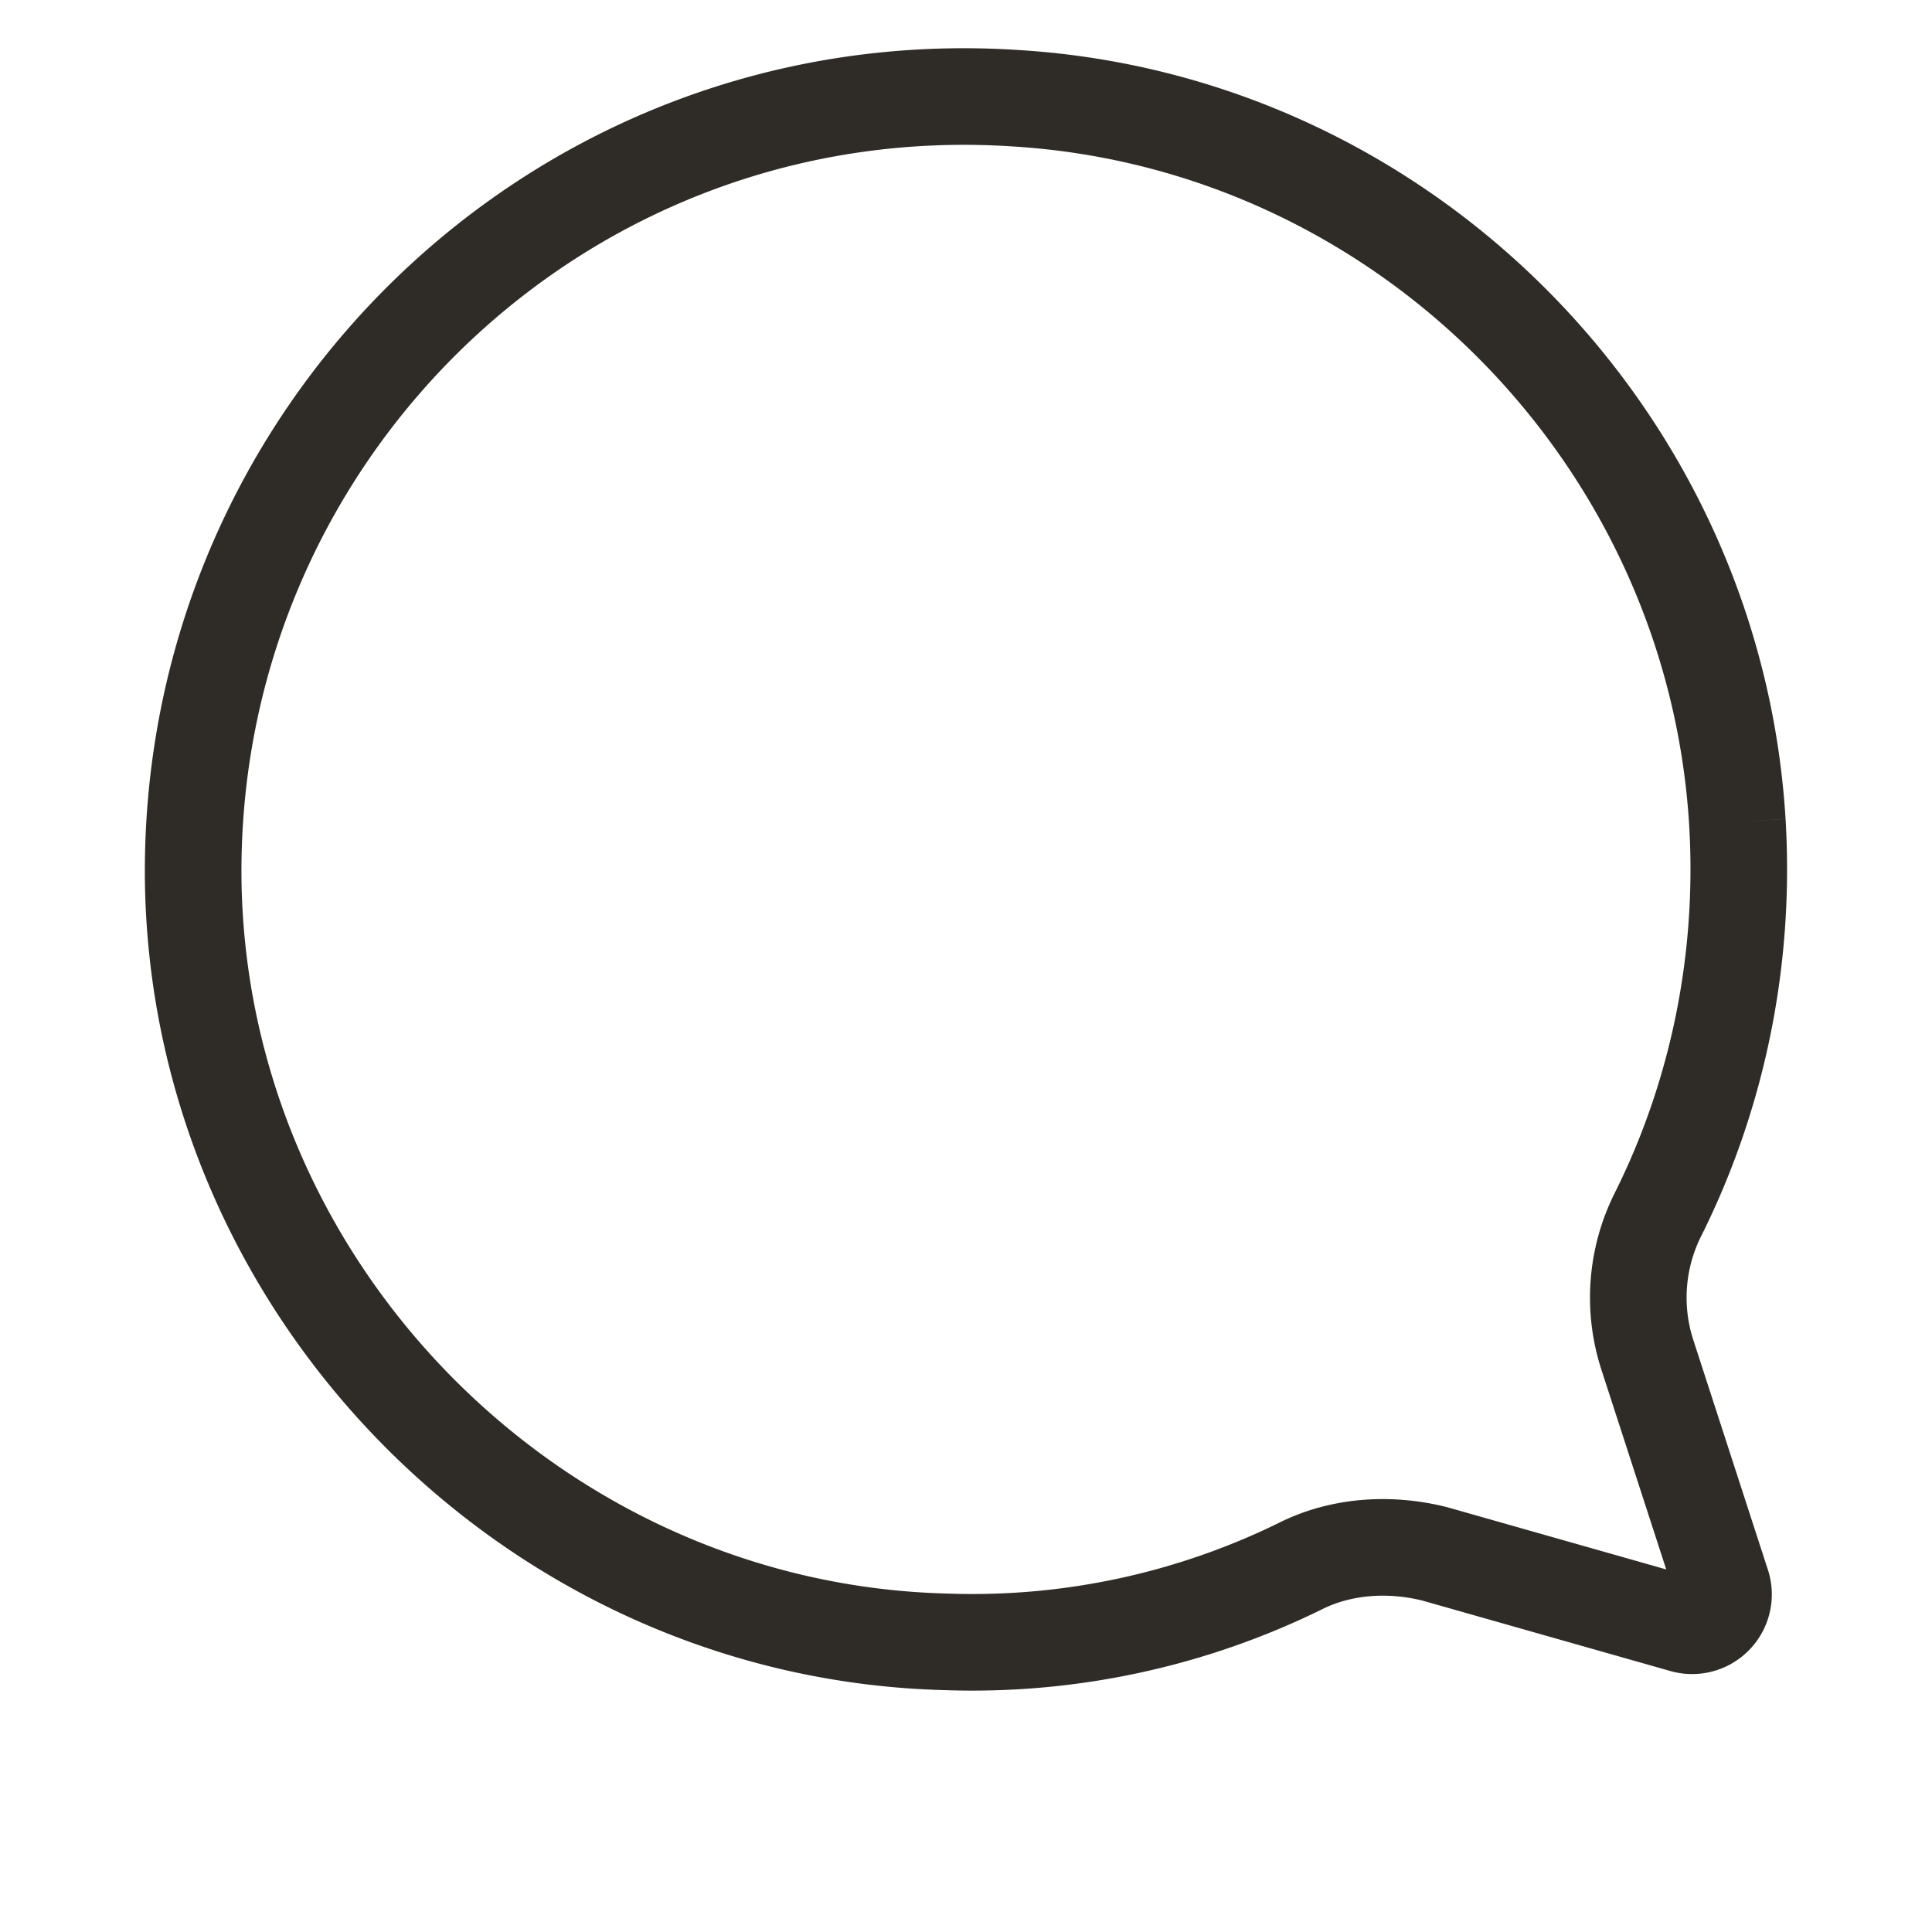 <svg width="20" height="20" viewBox="0 0 20 20" xmlns="http://www.w3.org/2000/svg">
    <path d="M17.985 8.507c-.245-4-3.468-7.245-7.47-7.49-4.712-.31-8.602 3.49-8.514 8.156.09 4.223 3.557 7.711 7.781 7.823a7.707 7.707 0 0 0 3.713-.8c.422-.2.91-.222 1.355-.111l2.58.733a.325.325 0 0 0 .4-.4l-.779-2.4a1.92 1.92 0 0 1 .112-1.445c.6-1.2.91-2.6.822-4.066" stroke="#2F2C28" fill="none" fill-rule="evenodd"/>
</svg>
